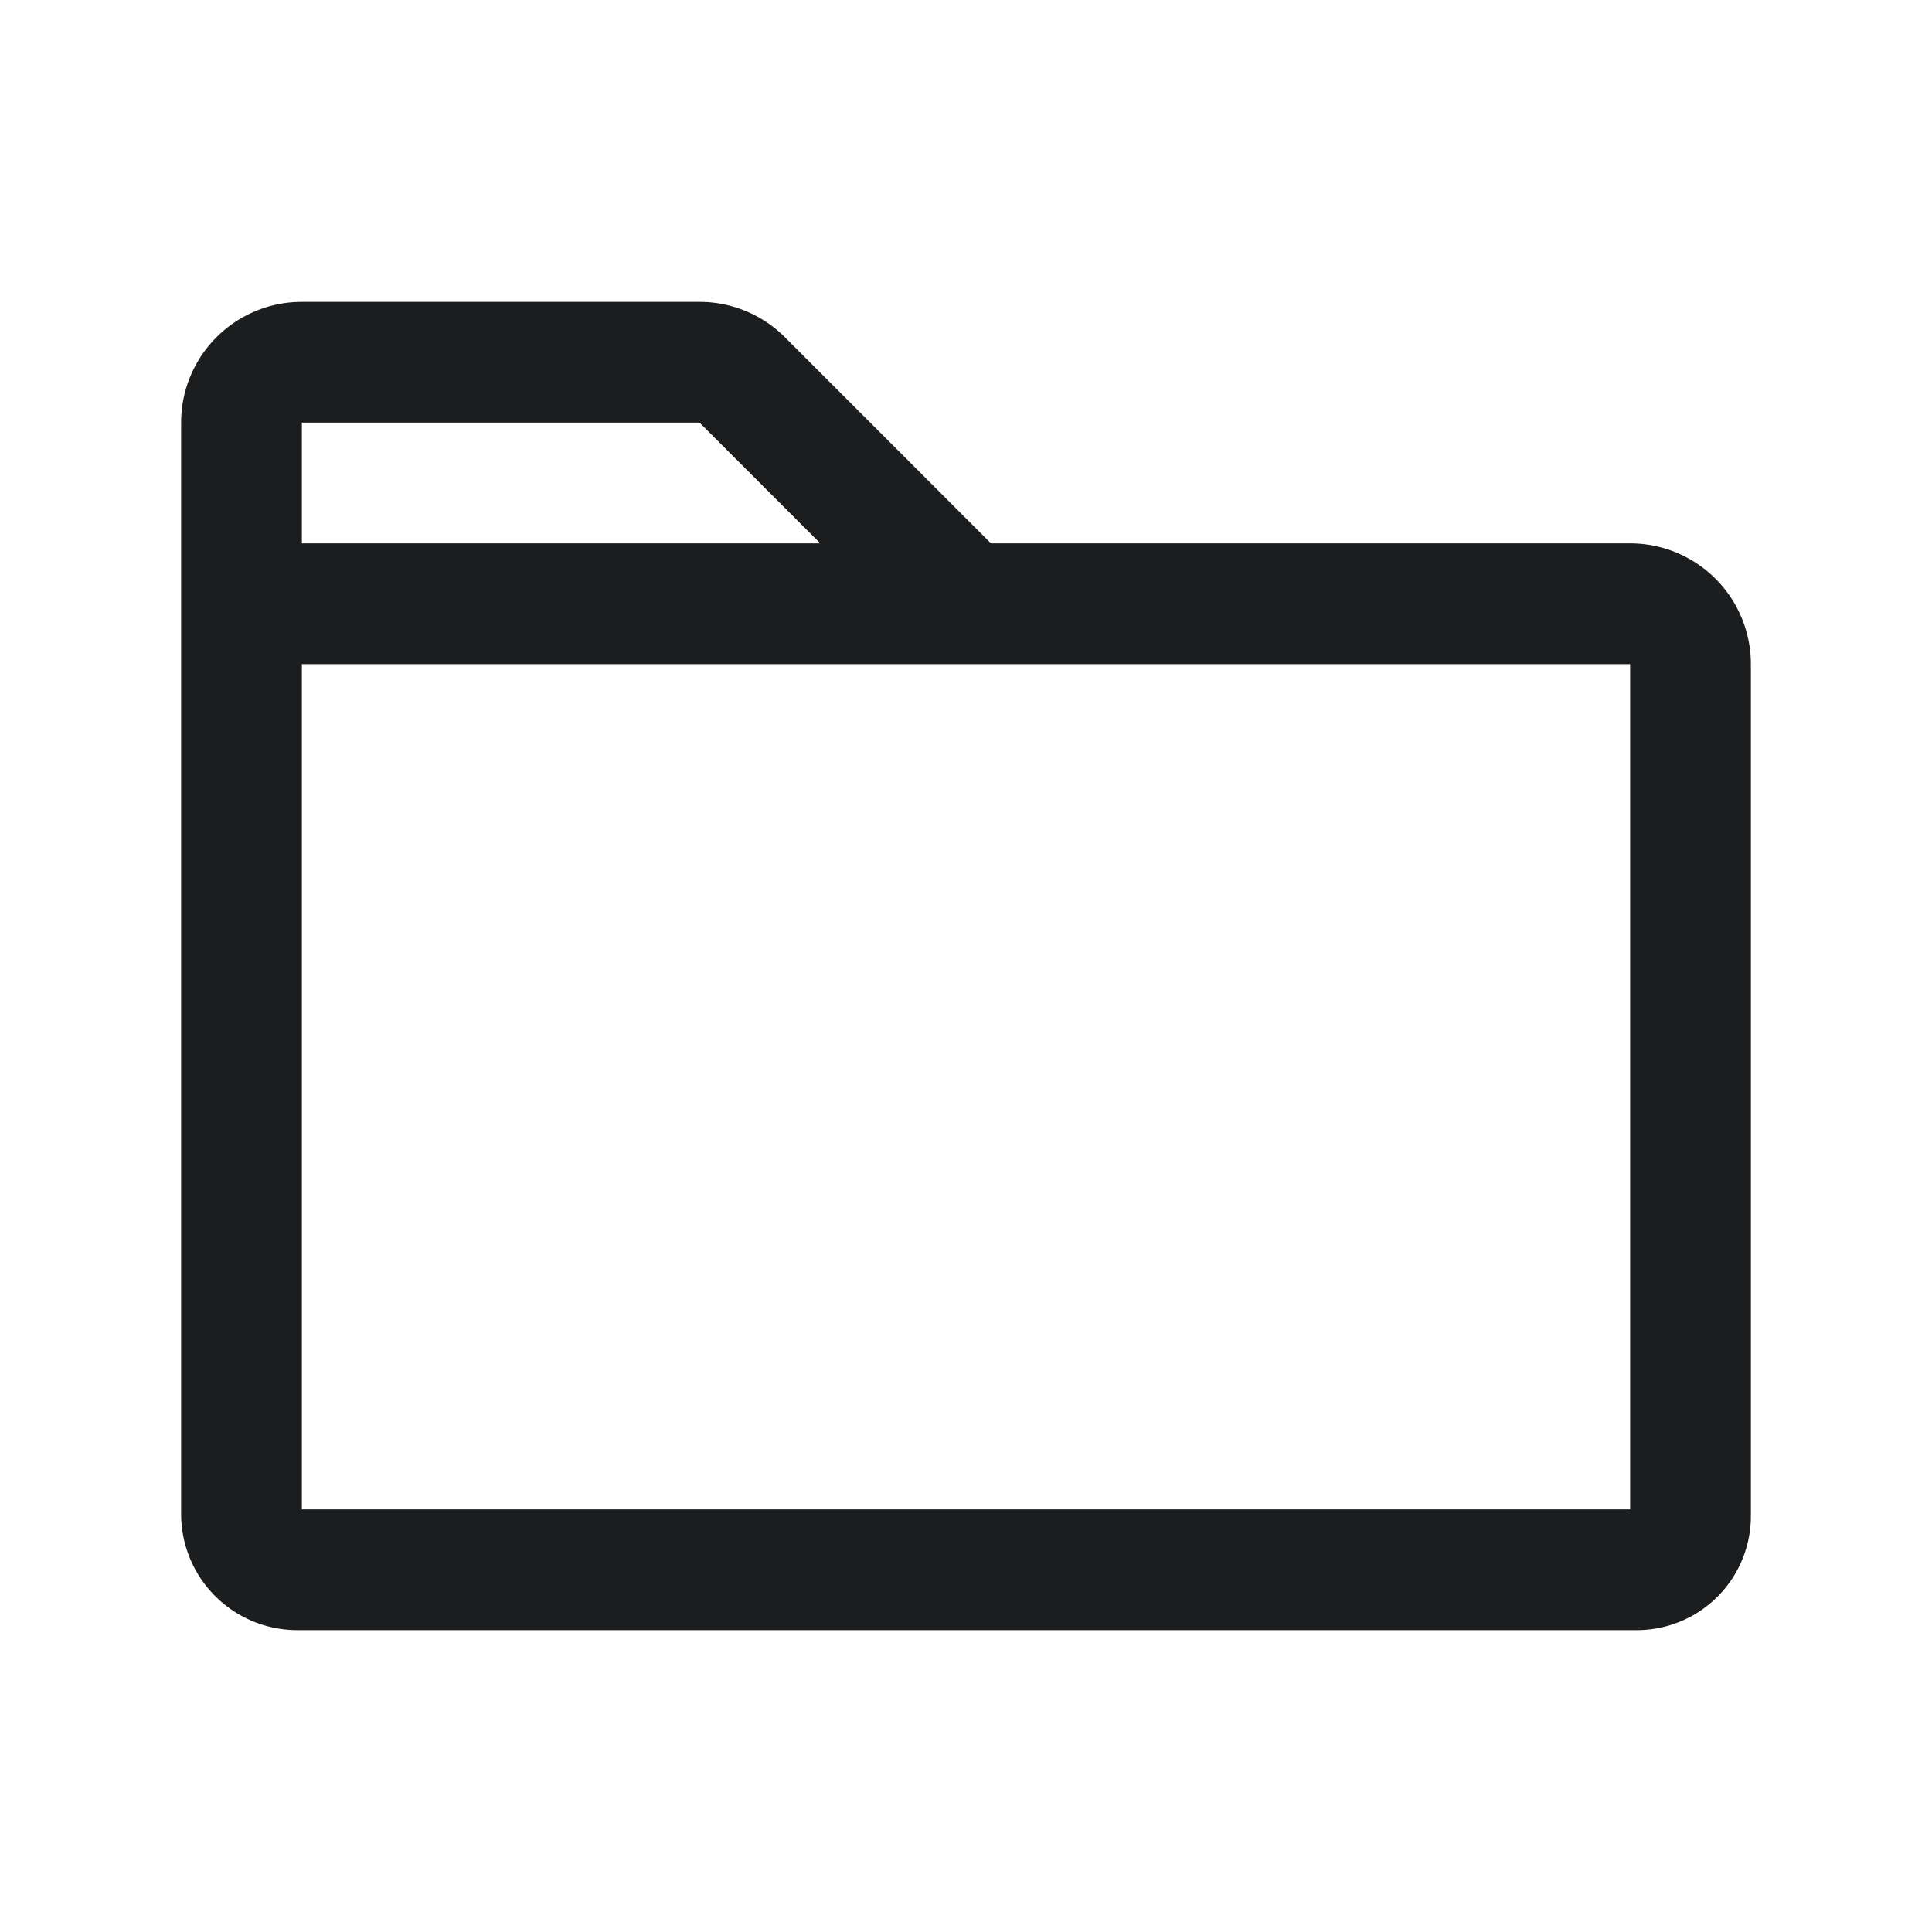 <svg xmlns="http://www.w3.org/2000/svg" width="24" height="24" fill="none" viewBox="0 0 24 24">
  <path fill="#1C1D1F" d="M3.75 3.75a1.5 1.5 0 0 0-1.5 1.5v13.56a1.444 1.444 0 0 0 1.44 1.44h16.643a1.417 1.417 0 0 0 1.417-1.417V8.25a1.5 1.5 0 0 0-1.5-1.5h-7.94L9.75 4.189a1.5 1.5 0 0 0-1.06-.439H3.75Zm6.44 3H3.75v-1.5h4.94l1.5 1.5Zm-6.44 12V8.25h16.5v10.5H3.75Z"/>
</svg>
